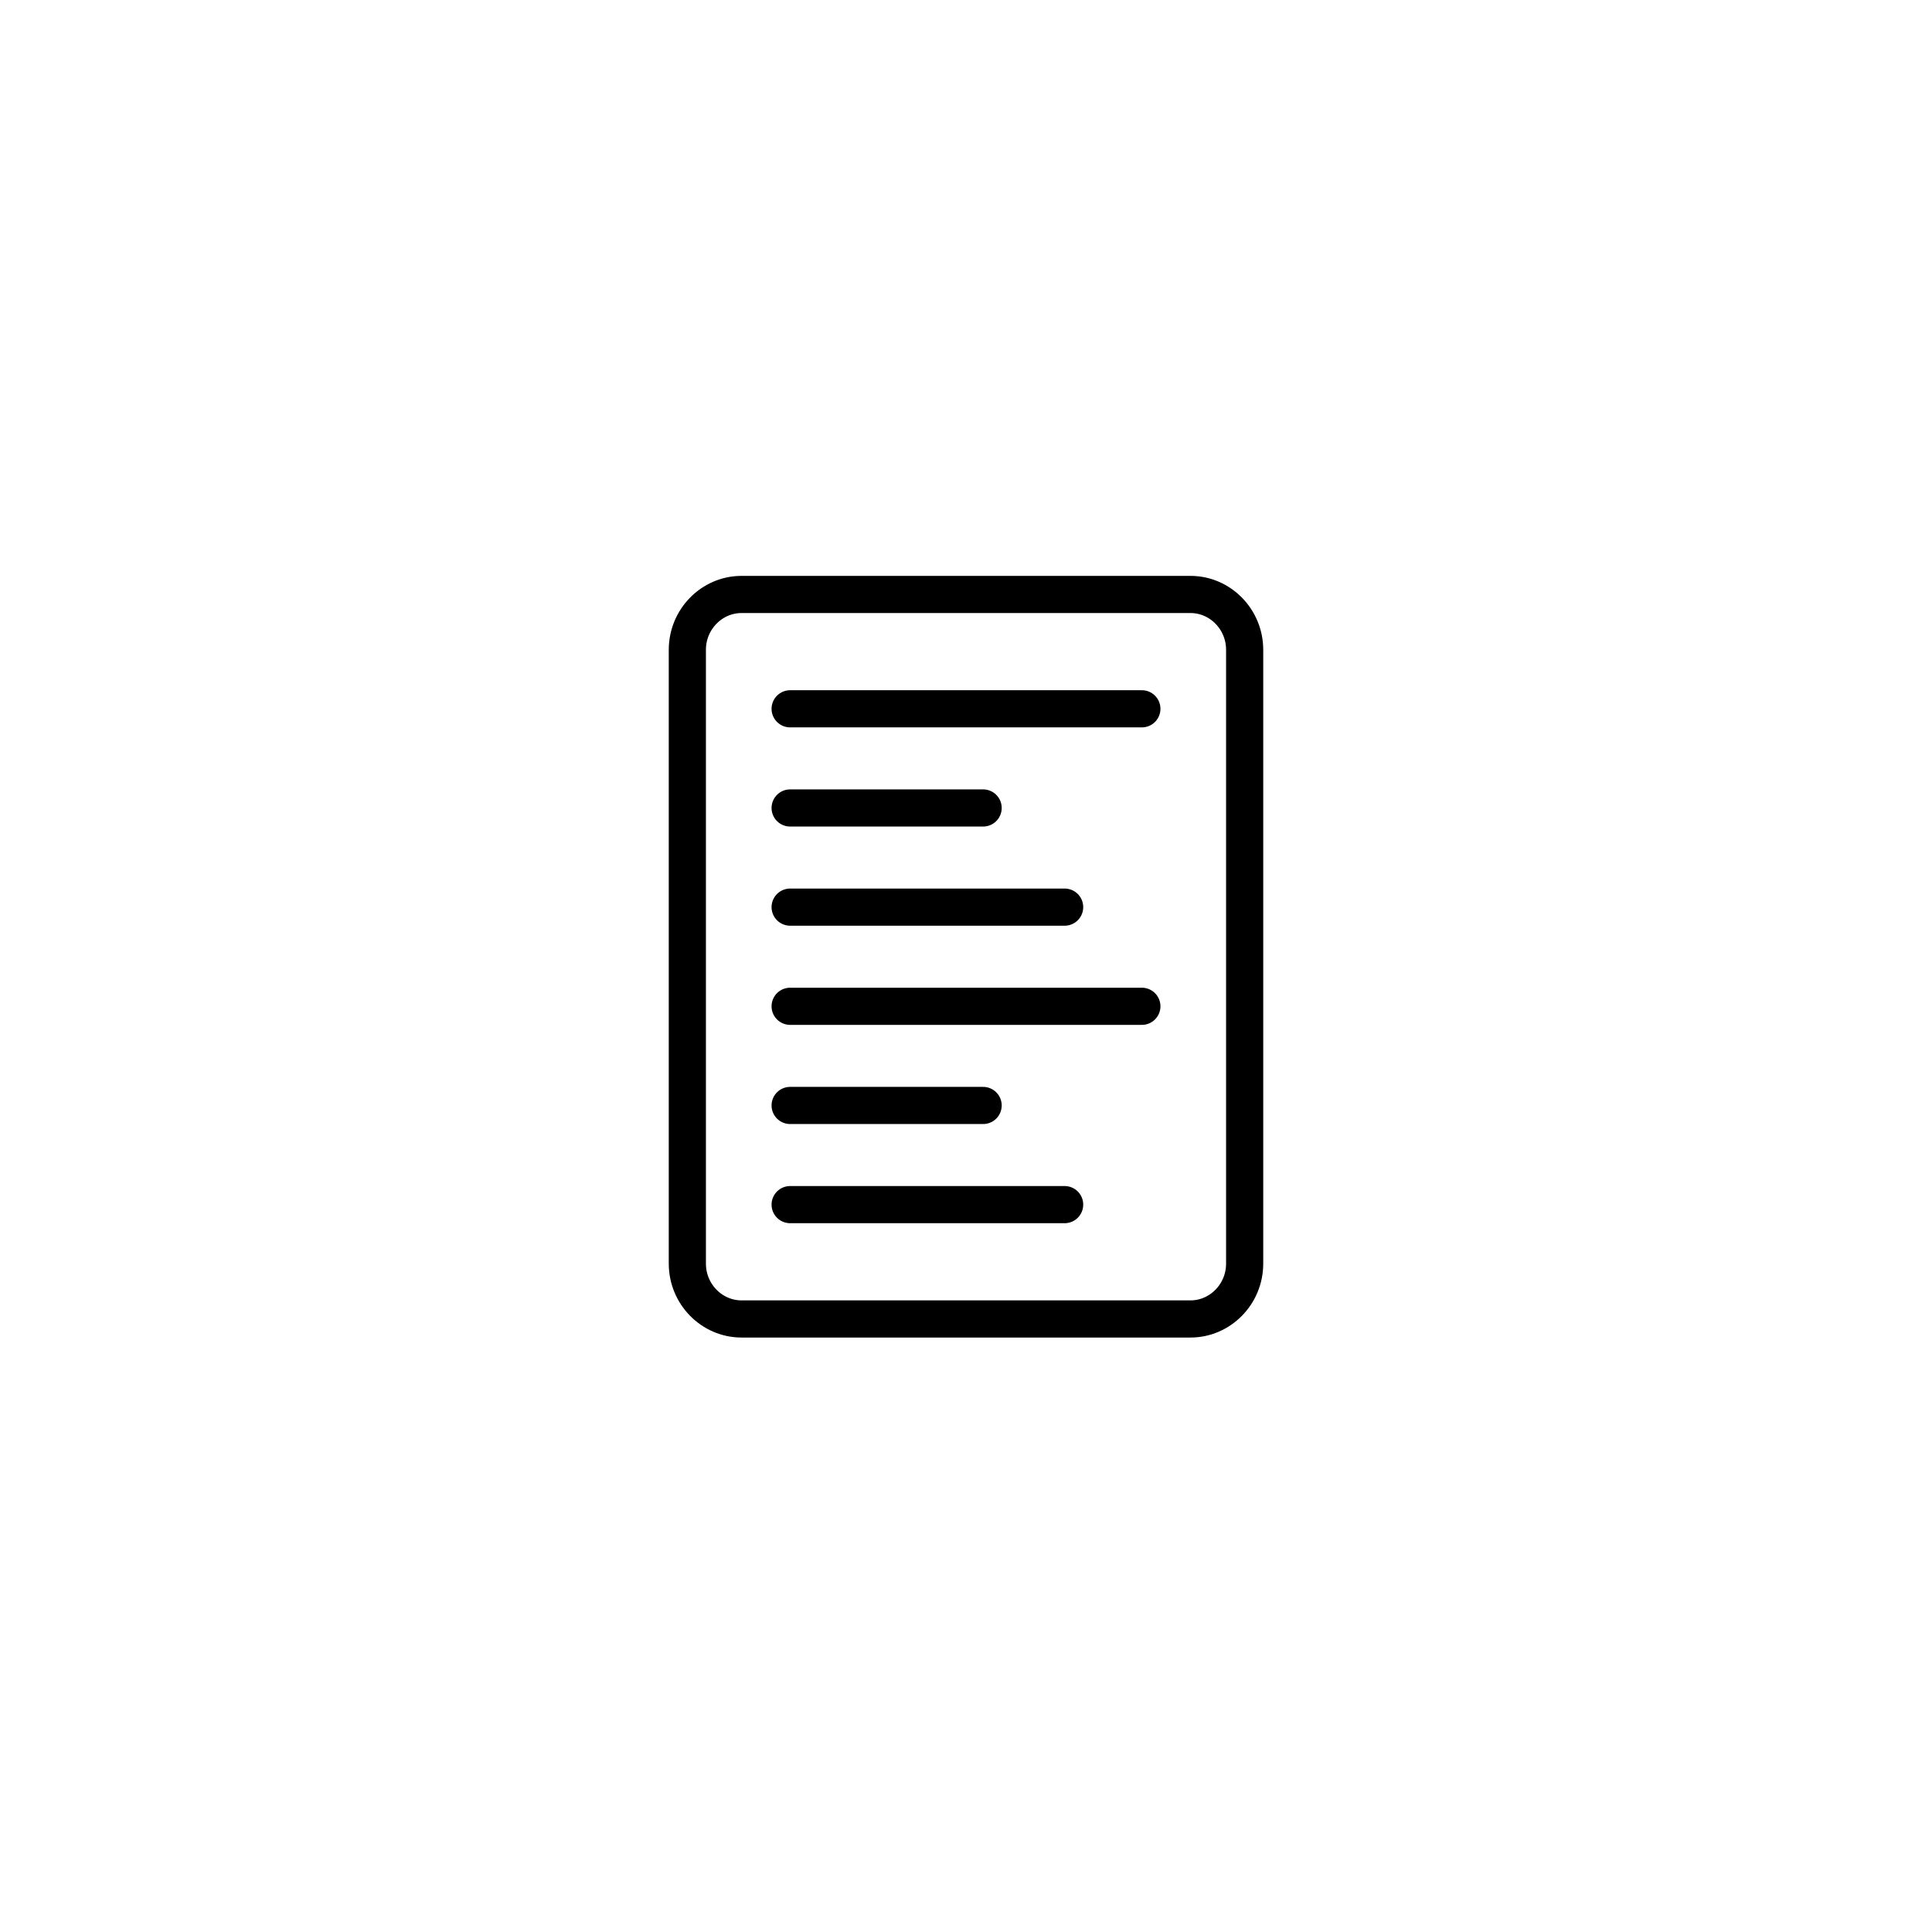 <svg width="104" height="104" viewBox="0 0 104 104" fill="none" xmlns="http://www.w3.org/2000/svg">
<path d="M42.533 38.155H61.467M42.533 43.493H52.922M42.533 48.831H57.31M42.533 54.169H61.467M42.533 59.507H52.922M42.533 64.845H57.31M47.391 32H39.917C38.312 32 37 33.34 37 34.977V68.023C37 69.66 38.312 71 39.917 71H64.083C65.688 71 67 69.66 67 68.023V34.977C67 33.34 65.688 32 64.083 32H47.391Z" stroke="black" stroke-width="2" stroke-linecap="round" stroke-linejoin="round"/>
</svg>
